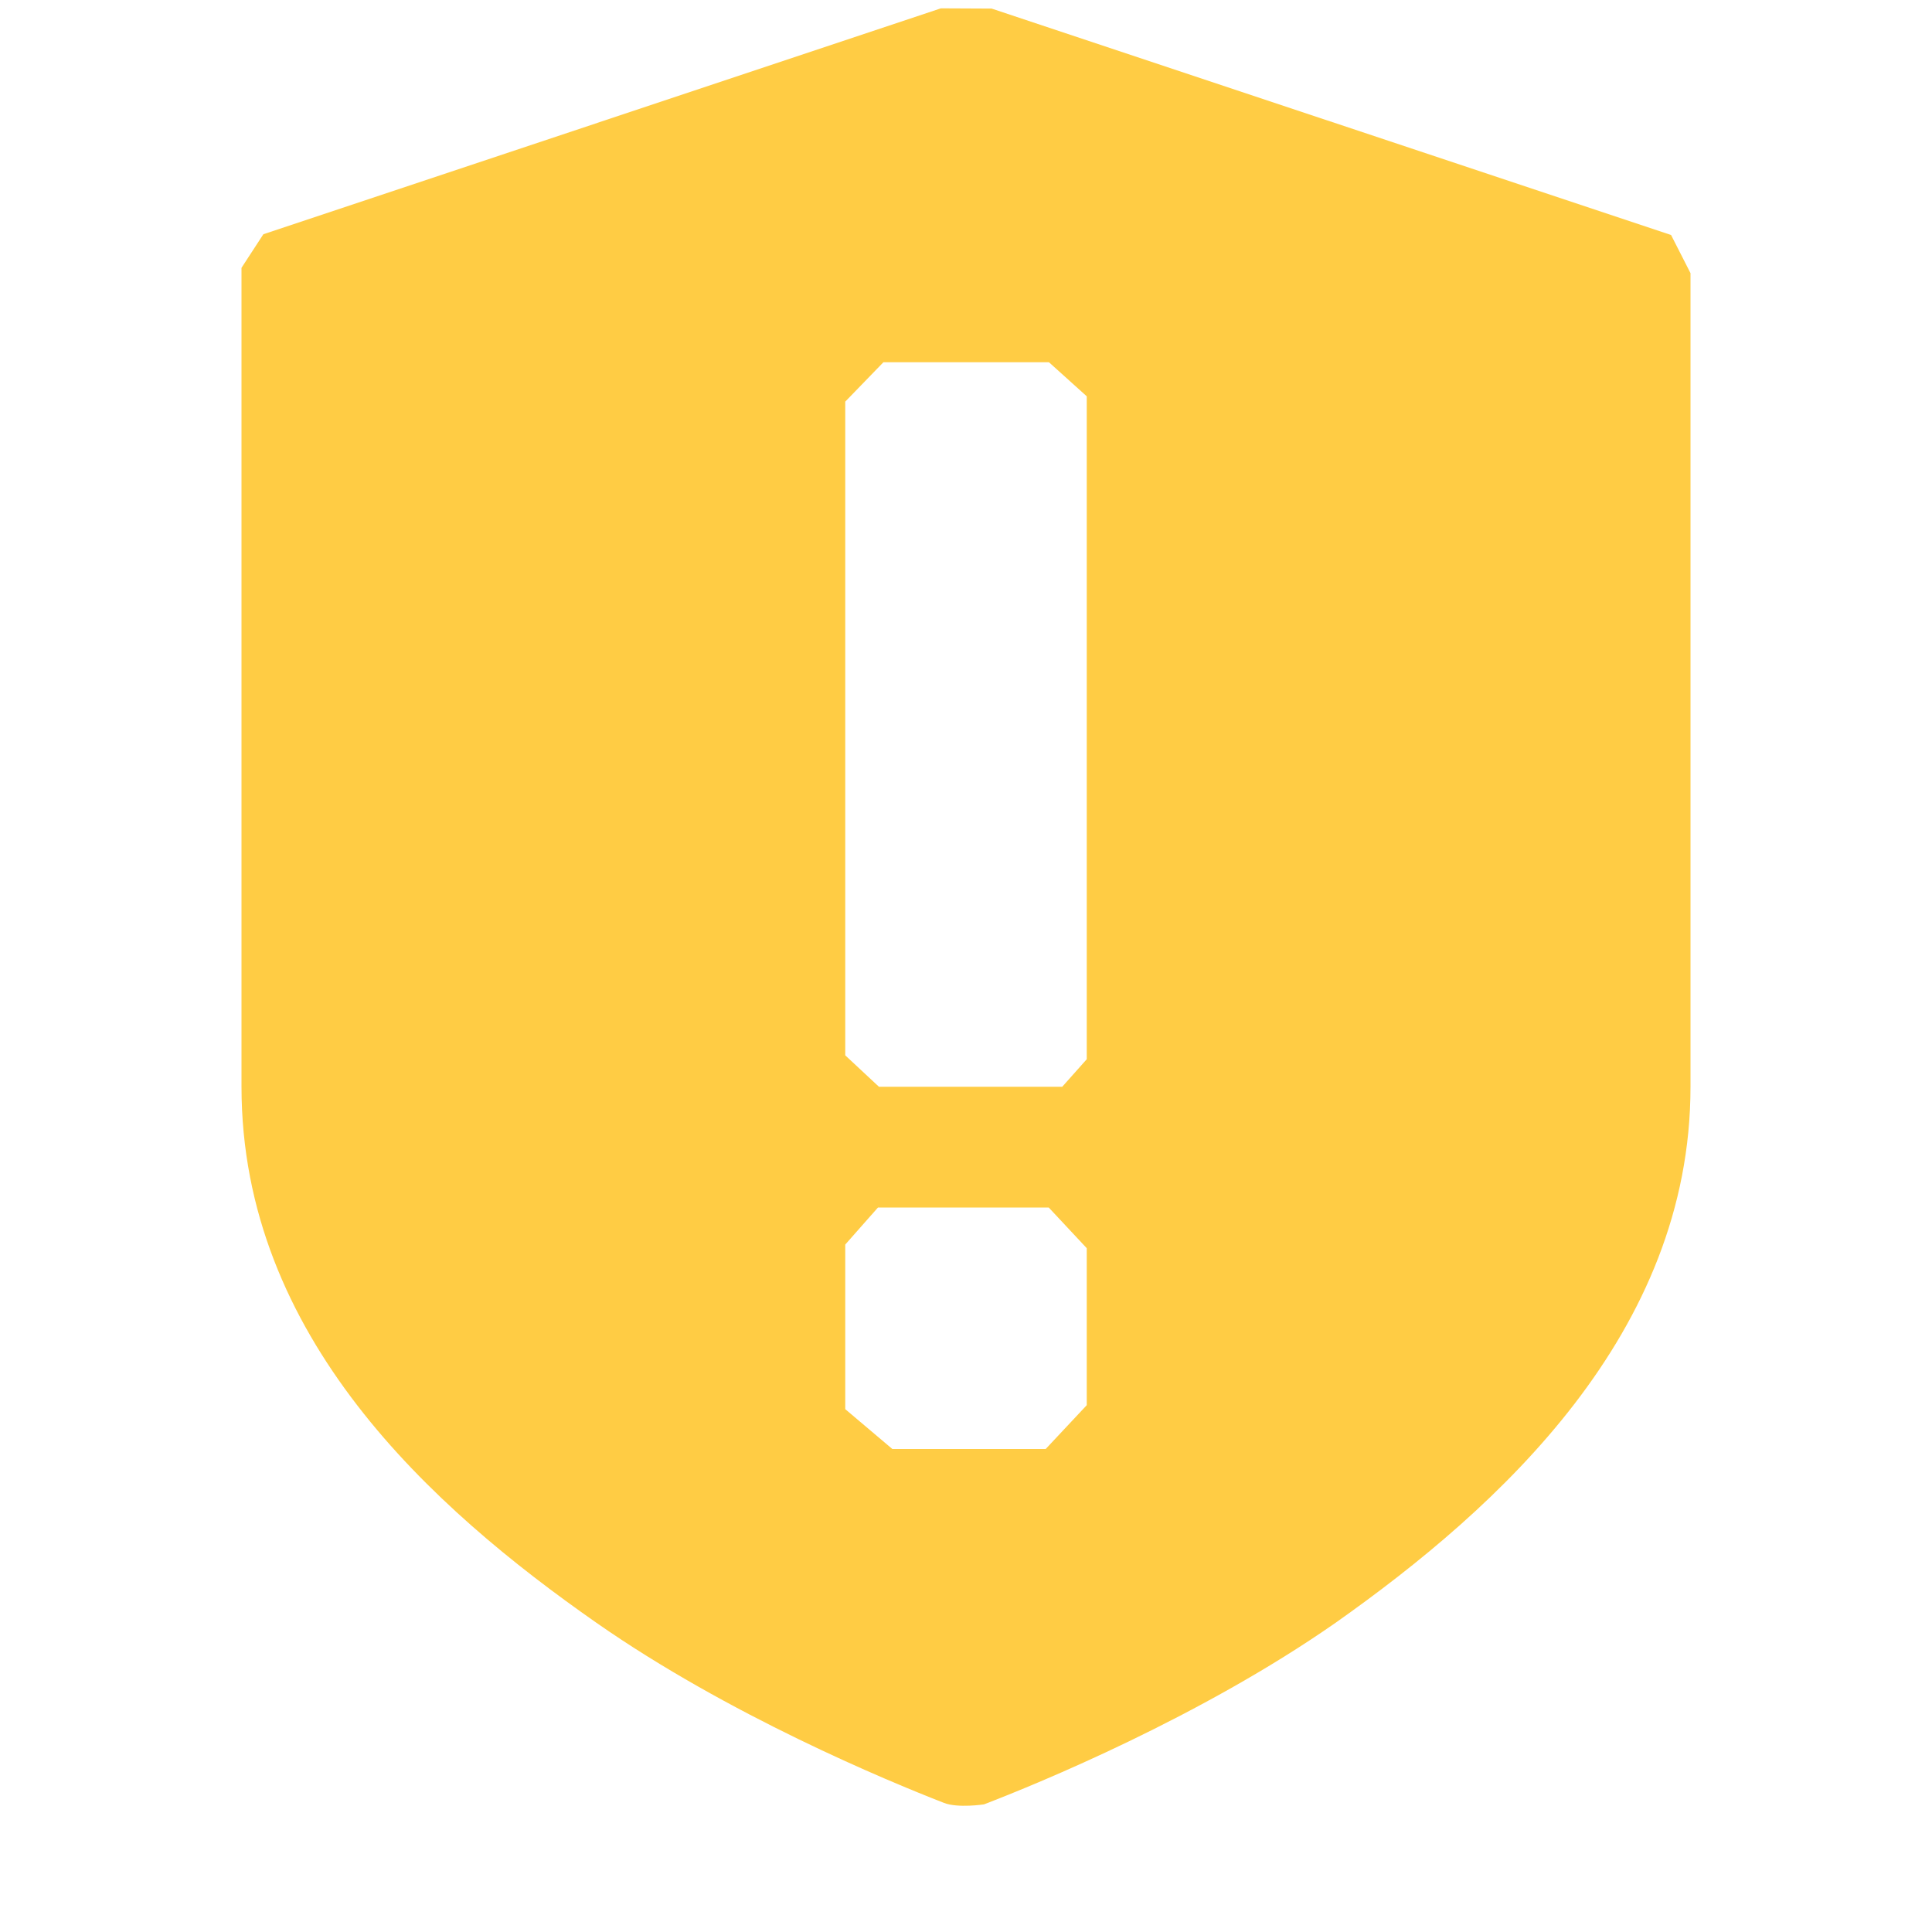 <?xml version="1.0" encoding="UTF-8" standalone="no"?>
<svg
   width="16"
   height="16"
   version="1.1"
   id="svg4325352"
   sodipodi:docname="security-medium-symbolic.svg"
   inkscape:version="1.1.2 (0a00cf5339, 2022-02-04)"
   xmlns:inkscape="http://www.inkscape.org/namespaces/inkscape"
   xmlns:sodipodi="http://sodipodi.sourceforge.net/DTD/sodipodi-0.dtd"
   xmlns="http://www.w3.org/2000/svg"
   xmlns:svg="http://www.w3.org/2000/svg">
  <defs
     id="defs4325356" />
  <sodipodi:namedview
     id="namedview4325354"
     pagecolor="#ffffff"
     bordercolor="#666666"
     borderopacity="1.0"
     inkscape:pageshadow="2"
     inkscape:pageopacity="0.0"
     inkscape:pagecheckerboard="0"
     showgrid="false"
     inkscape:zoom="51.6875"
     inkscape:cx="8.0096735"
     inkscape:cy="8"
     inkscape:window-width="1920"
     inkscape:window-height="1051"
     inkscape:window-x="0"
     inkscape:window-y="29"
     inkscape:window-maximized="1"
     inkscape:current-layer="svg4325352" />
  <path
     style="fill:#ffcc44"
     class="warning"
     d="M 8.212,0.071 7.792,0.069 2.181,1.94 v 0 L 2,2.218 V 9 c 0,2.07 1.579,3.489 2.939,4.439 1.093,0.763 2.406,1.308 2.879,1.492 0.116,0.045 0.331,0.012 0.331,0.012 0,0 -0.096,0.037 0,0 C 8.594,14.772 9.942,14.22 11.061,13.439 12.421,12.479 14,11.04 14,9 V 2.262 L 13.839,1.946 v 0 z M 7.316,3 V 3 H 8.687 V 3 L 9,3.282 V 8.772 L 8.797,9 V 9 H 7.279 V 9 L 7,8.74 V 3.326 Z M 7,10.307 7.271,10 h 1.414 v 0 L 9,10.337 v 1.3 L 8.66,12 v 0 H 7.39 L 7,11.67 v 0 z"
     id="path4325350"
     sodipodi:nodetypes="cccccssscscscccccccccccccccccccccccccccccc" />
</svg>
